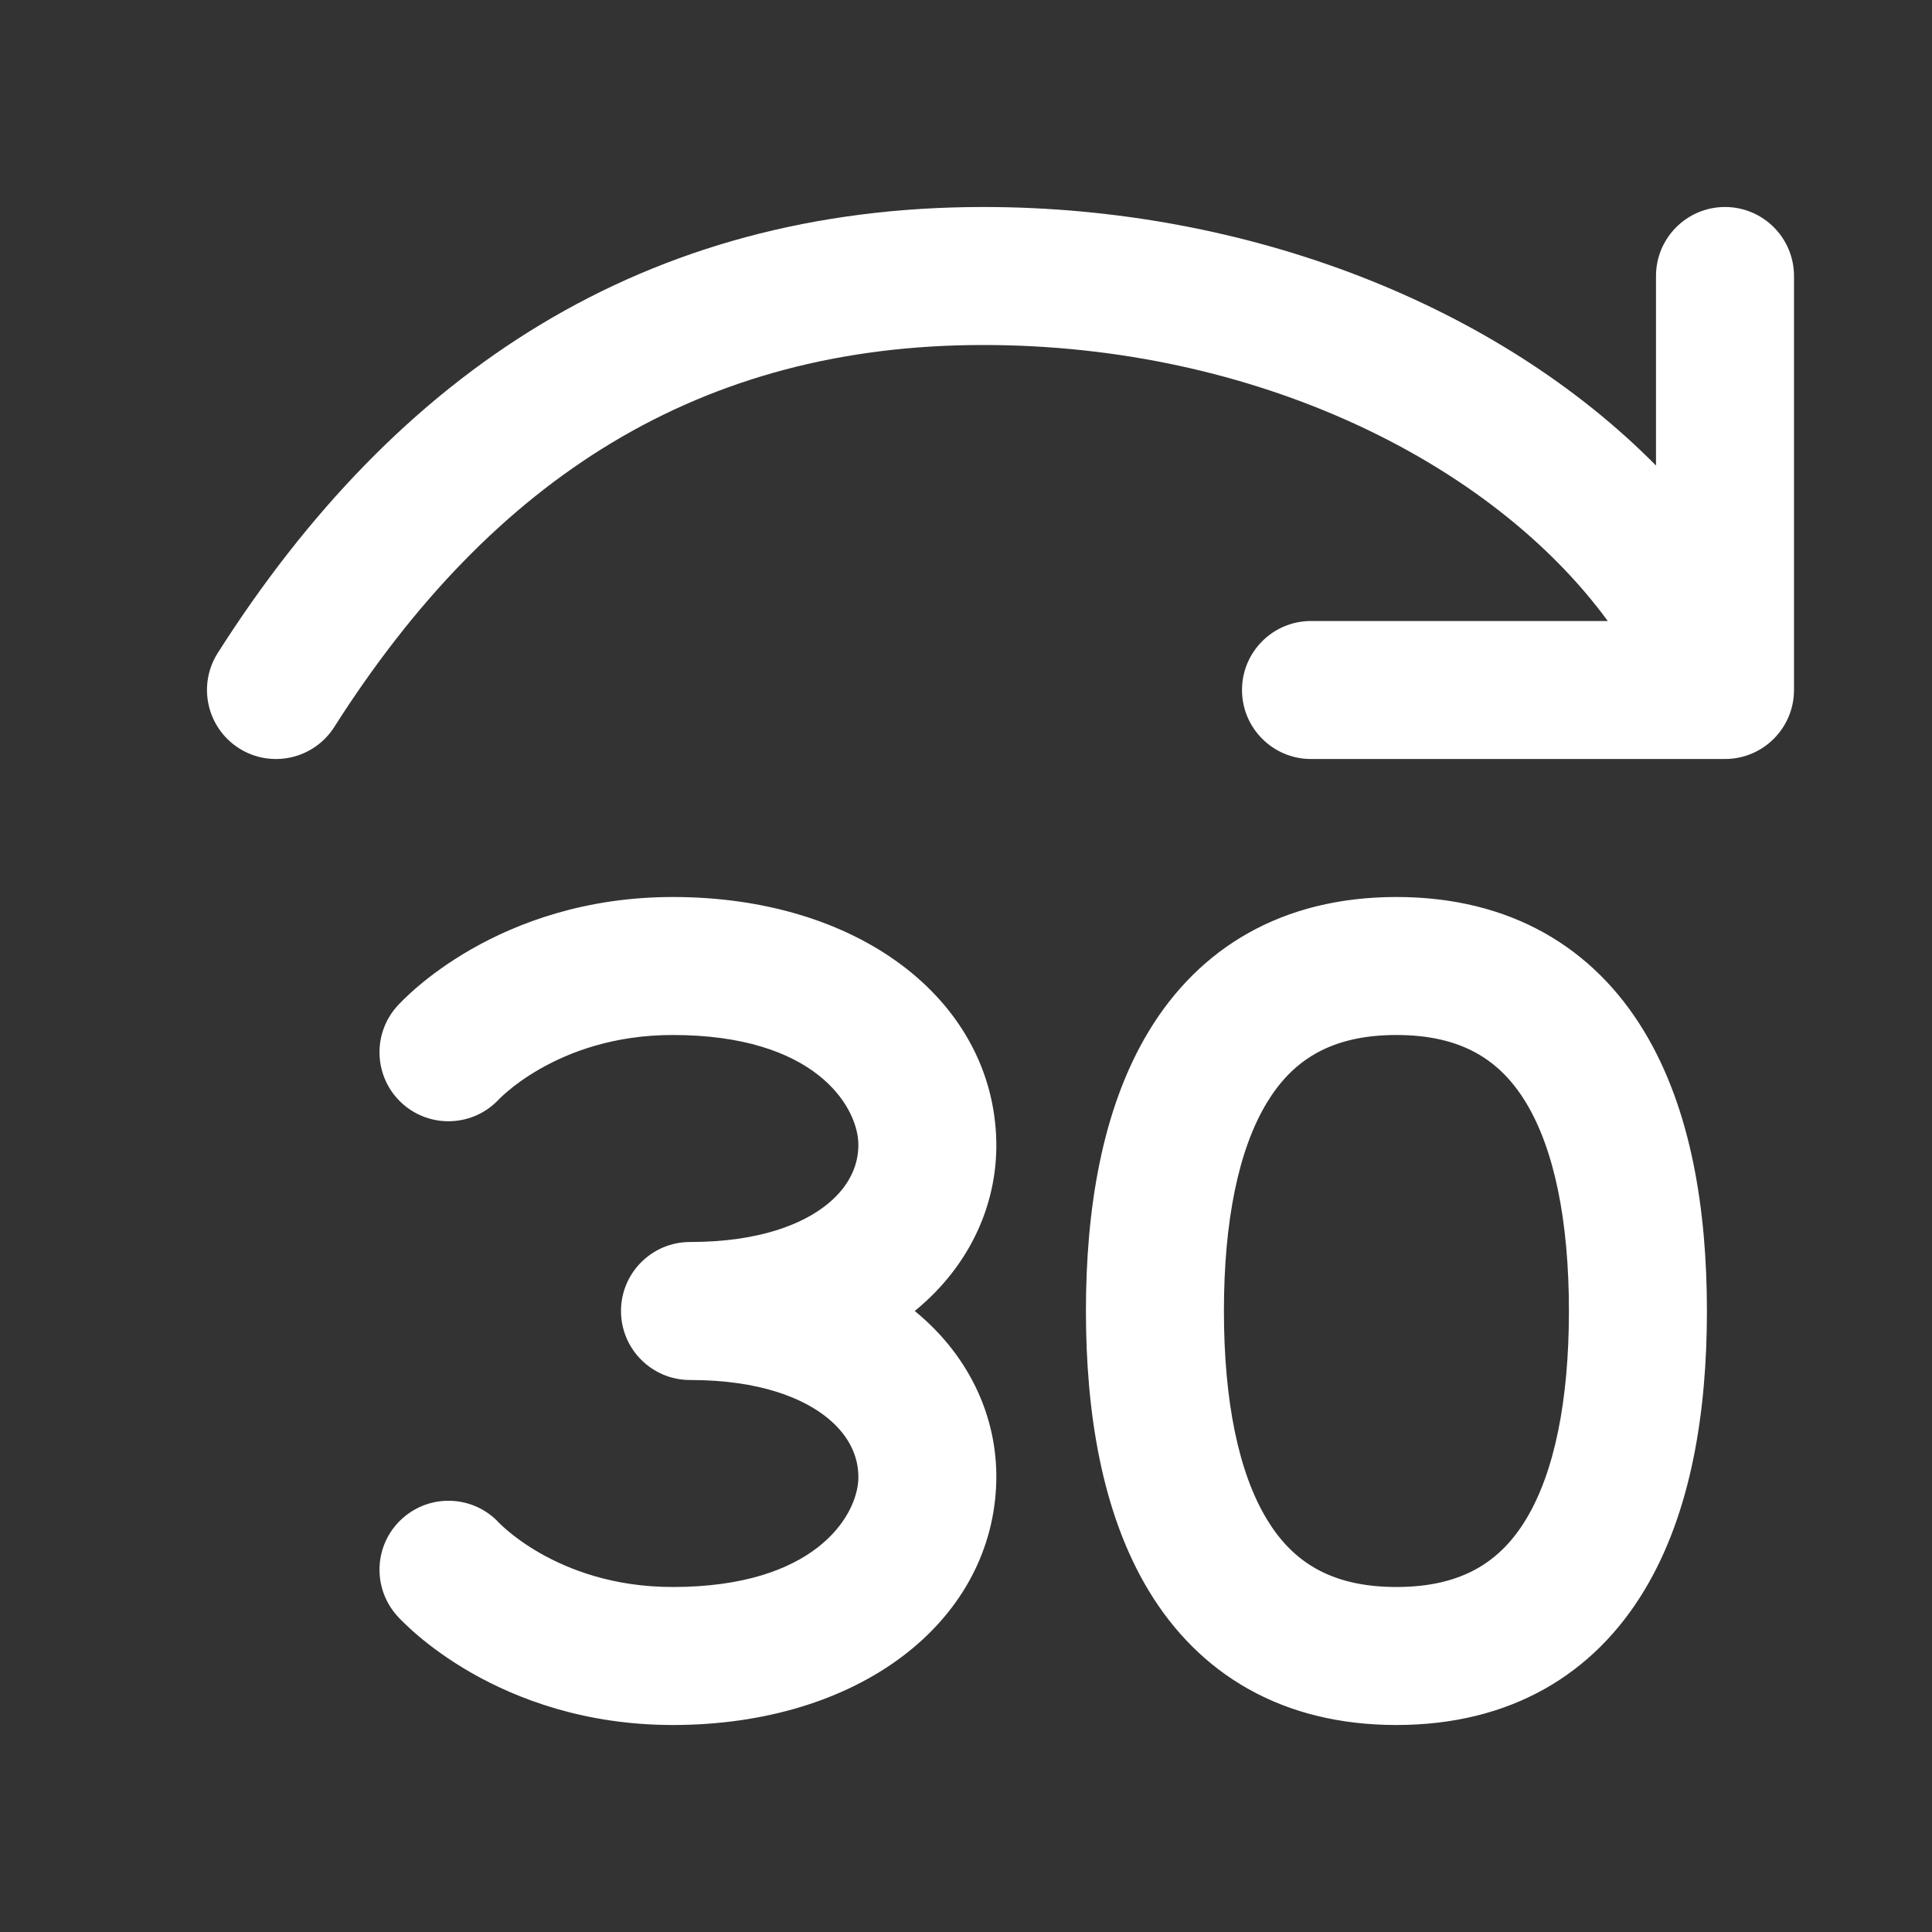 <svg width="28" height="28" viewBox="0 0 28 28" fill="none" xmlns="http://www.w3.org/2000/svg">
<rect x="0" y="0" width="28" height="28" fill="#333333" stroke="none"/>
<path d="M4.844 10.537C7.142 6.925 10.15 5 14.25 5C18.198 5 21.617 6.701 23.301 9H19C18.448 9 18 9.448 18 10C18 10.552 18.448 11 19 11H25C25.552 11 26 10.552 26 10V4C26 3.448 25.552 3 25 3C24.448 3 24 3.448 24 4V6.747C21.723 4.442 18.115 3 14.25 3C9.35 3 5.755 5.379 3.156 9.463C2.86 9.929 2.997 10.547 3.463 10.844C3.929 11.14 4.547 11.003 4.844 10.537ZM20.238 13C18.579 13 17.378 13.739 16.648 14.947C15.964 16.08 15.738 17.544 15.738 19C15.738 20.456 15.964 21.92 16.648 23.053C17.378 24.261 18.579 25 20.238 25C21.897 25 23.099 24.261 23.828 23.053C24.513 21.92 24.738 20.456 24.738 19C24.738 17.544 24.513 16.08 23.828 14.947C23.099 13.739 21.897 13 20.238 13ZM17.738 19C17.738 17.695 17.95 16.659 18.36 15.982C18.724 15.38 19.272 15 20.238 15C21.204 15 21.753 15.38 22.117 15.982C22.526 16.659 22.738 17.695 22.738 19C22.738 20.305 22.526 21.341 22.117 22.018C21.753 22.62 21.204 23 20.238 23C19.272 23 18.724 22.62 18.36 22.018C17.95 21.341 17.738 20.305 17.738 19ZM11.998 17.446C11.649 17.733 11.018 18 10 18C9.448 18 9 18.448 9 19C9 19.552 9.448 20 10 20C11.018 20 11.649 20.267 11.998 20.554C12.338 20.833 12.453 21.159 12.439 21.45C12.412 21.976 11.808 23 9.75 23C8.889 23 8.246 22.749 7.823 22.507C7.61 22.385 7.453 22.266 7.355 22.182C7.306 22.141 7.272 22.108 7.253 22.09C7.245 22.082 7.239 22.077 7.237 22.075C6.868 21.671 6.241 21.639 5.832 22.006C5.421 22.374 5.387 23.006 5.756 23.418L5.757 23.419L5.758 23.421L5.761 23.424L5.769 23.432L5.789 23.454C5.805 23.471 5.826 23.492 5.852 23.517C5.903 23.567 5.973 23.633 6.062 23.708C6.24 23.859 6.497 24.052 6.83 24.243C7.5 24.626 8.482 25 9.75 25C12.442 25 14.338 23.524 14.436 21.55C14.484 20.591 14.069 19.667 13.268 19.009L13.257 19L13.268 18.991C14.069 18.333 14.484 17.409 14.436 16.45C14.338 14.476 12.442 13 9.75 13C8.482 13 7.5 13.374 6.83 13.757C6.497 13.948 6.24 14.141 6.062 14.292C5.973 14.367 5.903 14.433 5.852 14.483C5.826 14.508 5.805 14.529 5.789 14.546L5.769 14.568L5.761 14.576L5.758 14.579L5.757 14.581L5.756 14.582C5.387 14.993 5.421 15.626 5.832 15.995C6.241 16.361 6.868 16.329 7.237 15.925C7.239 15.923 7.245 15.918 7.253 15.91C7.272 15.892 7.306 15.859 7.355 15.818C7.453 15.734 7.61 15.615 7.823 15.493C8.246 15.251 8.889 15 9.75 15C11.808 15 12.412 16.024 12.439 16.55C12.453 16.841 12.338 17.167 11.998 17.446Z" fill="#ffffff"/>
</svg>
